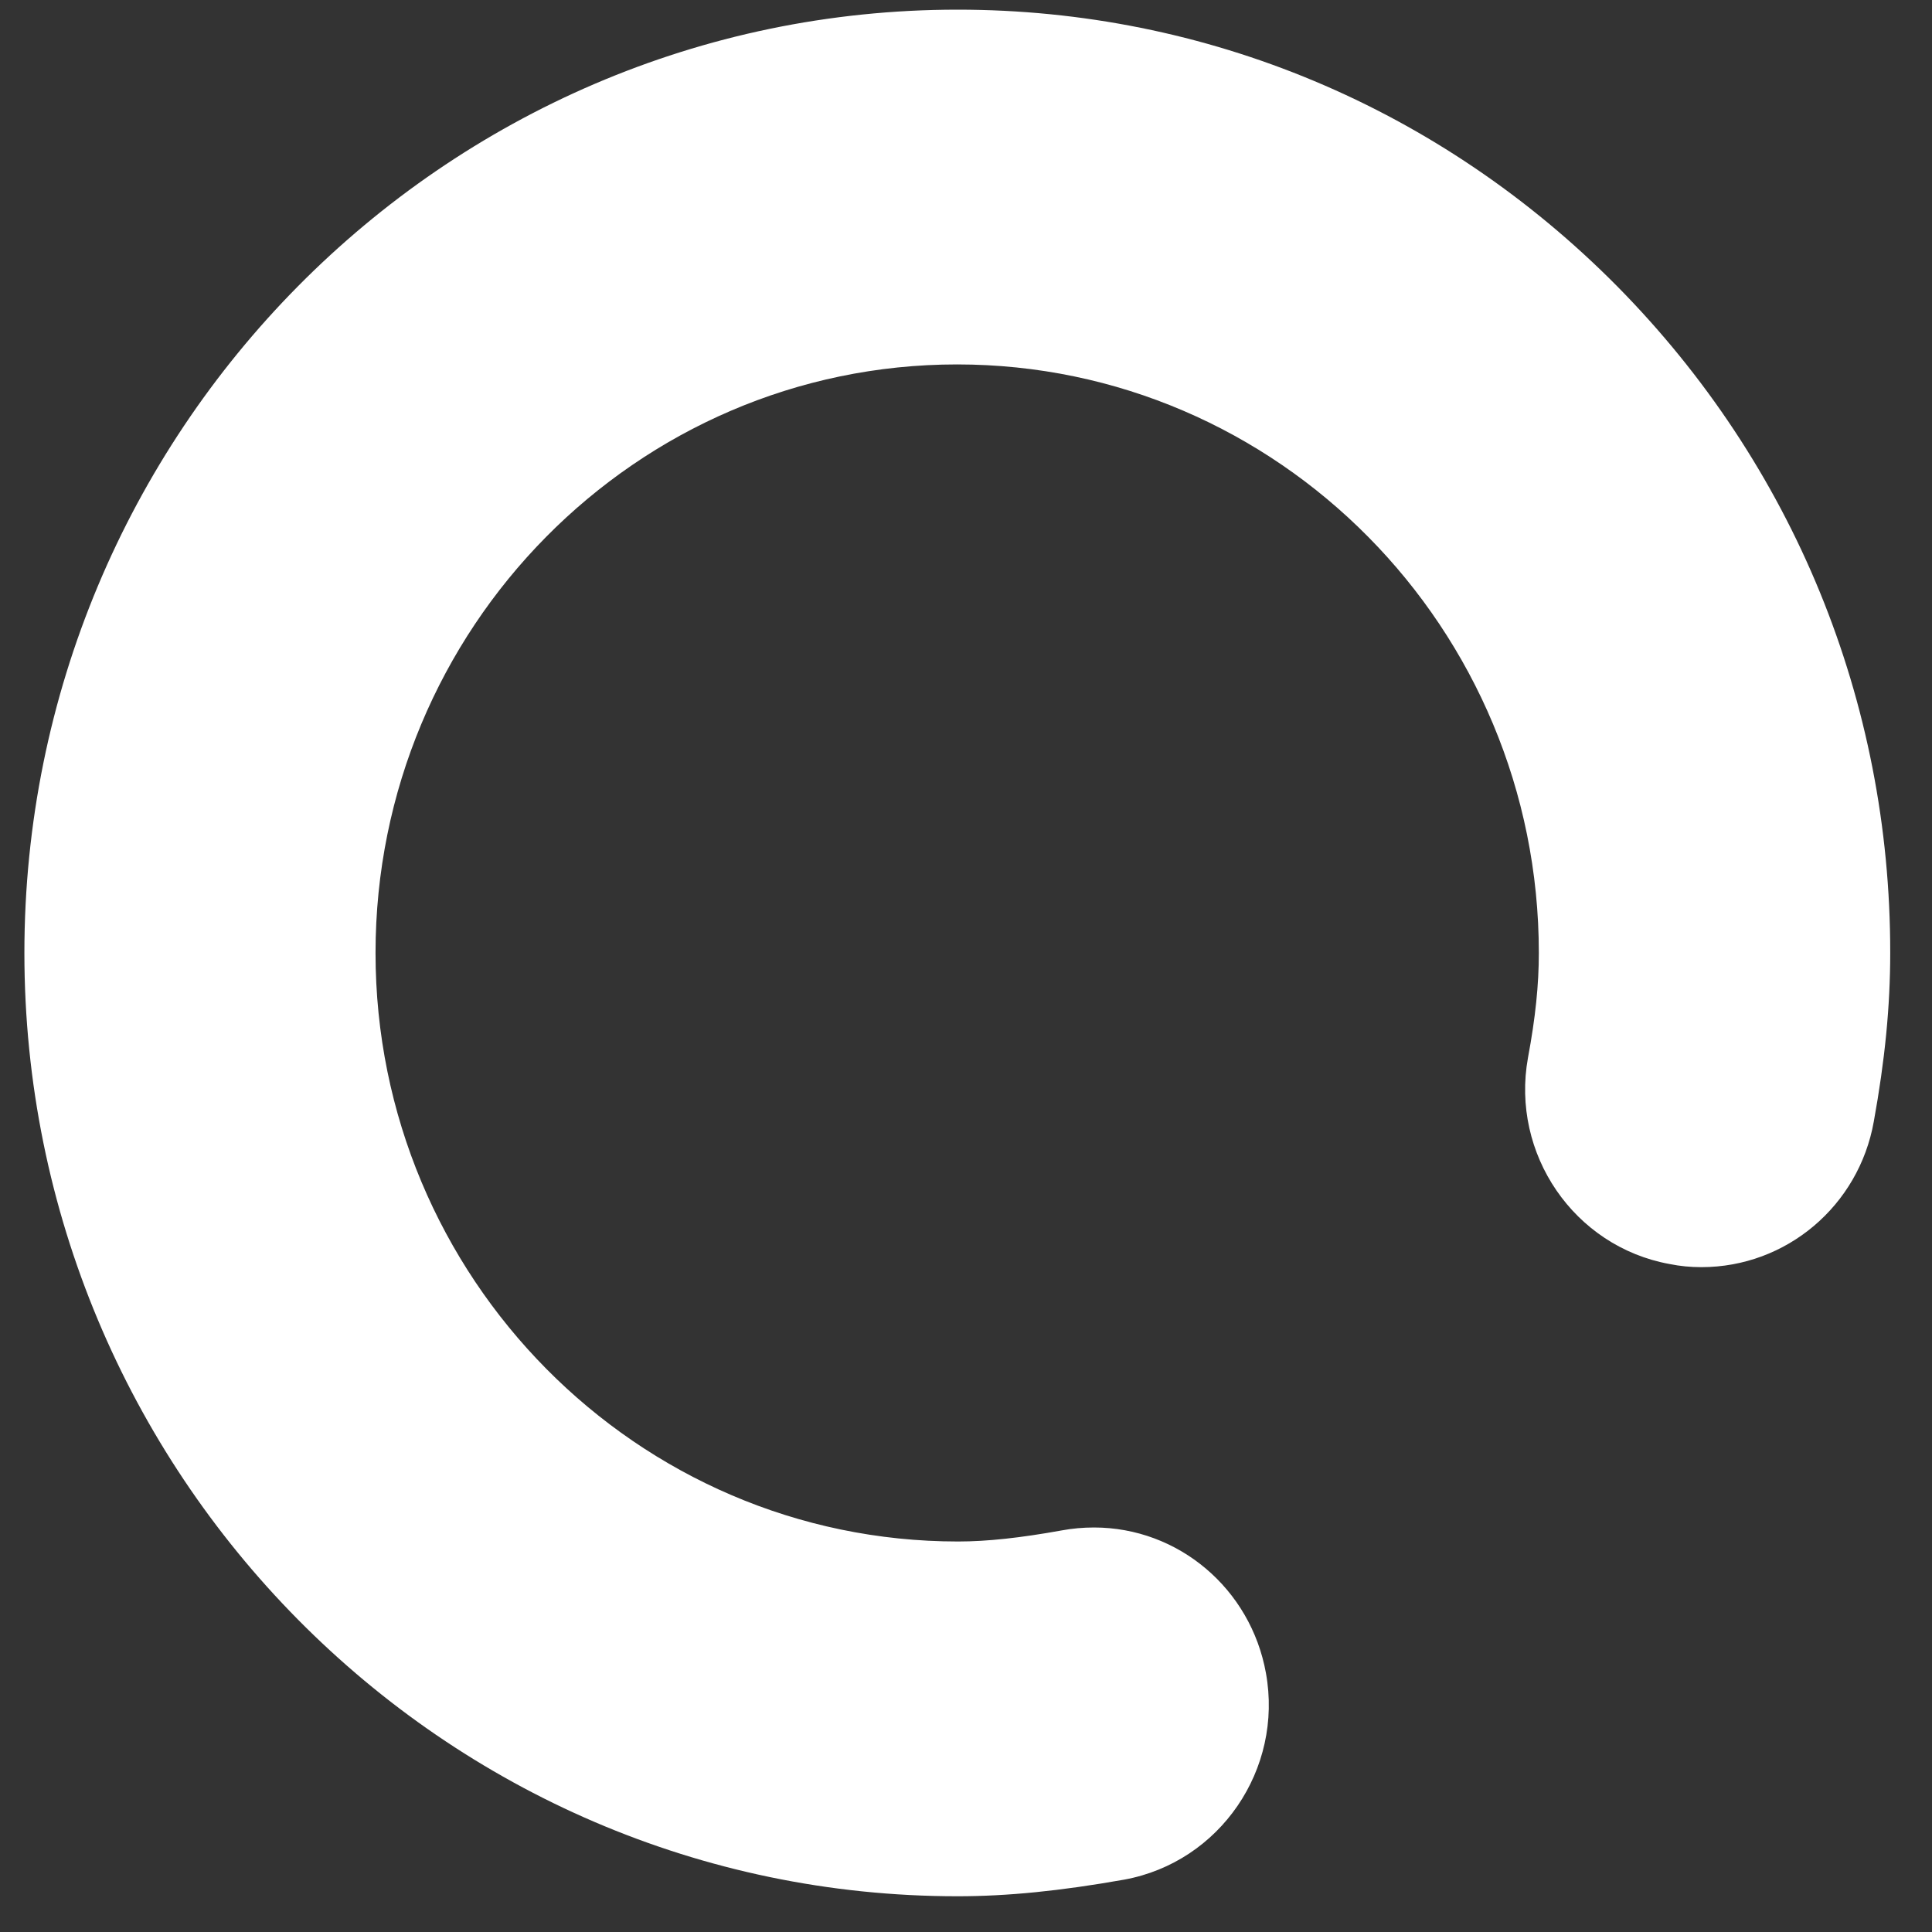 ﻿<?xml version="1.0" encoding="utf-8"?>
<svg version="1.1" xmlns:xlink="http://www.w3.org/1999/xlink" width="8px" height="8px" xmlns="http://www.w3.org/2000/svg">
  <rect width="100%" height="100%" fill="#333333" stroke="none"/>
  <g transform="matrix(1 0 0 1 -44 -2732 )">
    <path d="M 6.696 1.185  C 5.965 0.447  4.995 0.04  3.965 0.04  C 1.834 0.04  0.101 1.792  0.101 3.946  C 0.101 6.099  1.834 7.852  3.965 7.852  C 4.172 7.852  4.391 7.83  4.656 7.783  C 5.052 7.71  5.314 7.326  5.242 6.928  C 5.179 6.578  4.879 6.325  4.53 6.325  C 4.485 6.325  4.44 6.329  4.397 6.337  C 4.225 6.368  4.088 6.383  3.967 6.383  C 2.637 6.383  1.555 5.289  1.555 3.946  C 1.555 2.602  2.635 1.509  3.963 1.509  C 5.292 1.509  6.372 2.602  6.372 3.946  C 6.372 4.077  6.358 4.214  6.327 4.38  C 6.255 4.778  6.518 5.162  6.913 5.234  C 6.957 5.243  7.001 5.247  7.045 5.247  C 7.397 5.247  7.697 4.993  7.759 4.644  C 7.805 4.39  7.827 4.168  7.827 3.946  C 7.828 2.904  7.426 1.924  6.696 1.185  Z " fill-rule="nonzero" fill="#ffffff" stroke="none" transform="matrix(1 0 0 1 44 2732 )" />
  </g>
</svg>